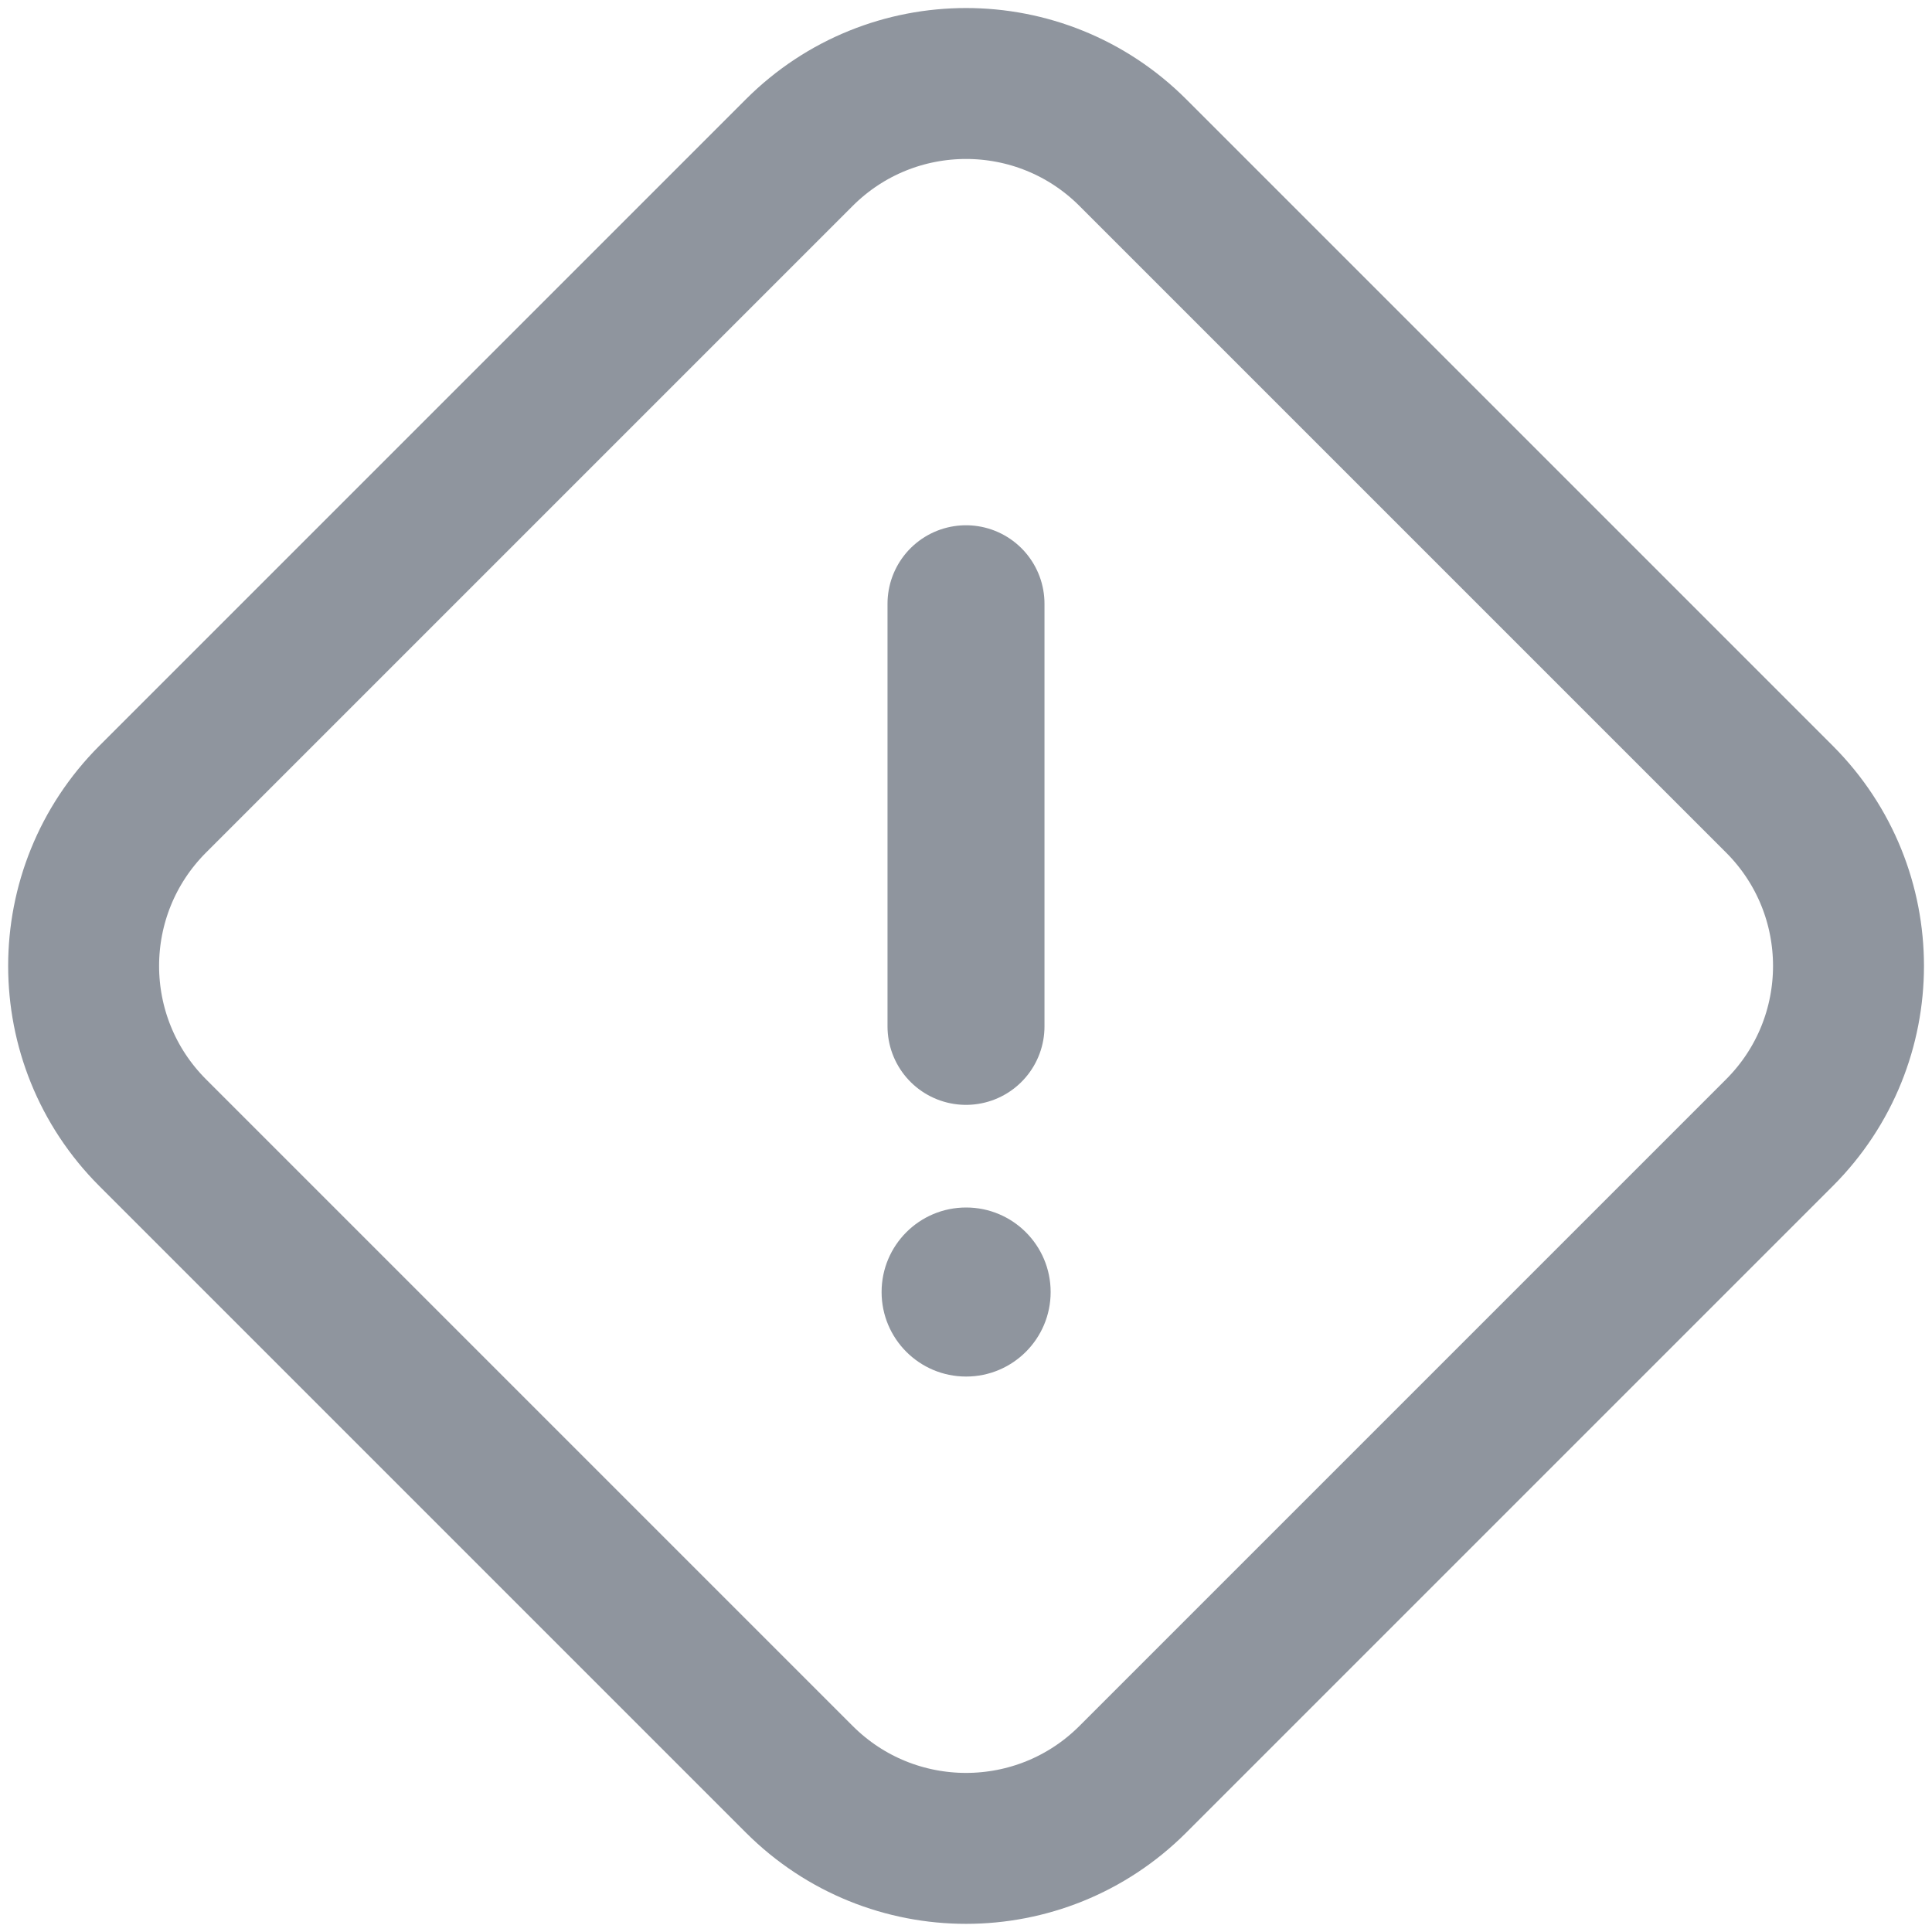 <svg width="16" height="16" viewBox="0 0 16 16" fill="none" xmlns="http://www.w3.org/2000/svg">
<g clip-path="url(#clip0_2899_167566)">
<path d="M1.264 9.38C0.502 8.617 0.502 7.382 1.264 6.619L6.62 1.263C7.383 0.501 8.618 0.501 9.381 1.263L14.737 6.619C15.499 7.382 15.499 8.617 14.737 9.38L9.381 14.736C8.618 15.498 7.383 15.498 6.62 14.736L1.264 9.38Z" stroke="#8F959E" stroke-width="1.25"/>
<path d="M8 5V8.5" stroke="#8F959E" stroke-width="1.3" stroke-linecap="round" stroke-linejoin="round"/>
<path d="M8.701 10.7C8.701 11.087 8.387 11.4 8.001 11.4C7.614 11.4 7.301 11.087 7.301 10.7C7.301 10.313 7.614 10 8.001 10C8.387 10 8.701 10.313 8.701 10.7Z" fill="#8F959E"/>
</g>
<defs>
<clipPath id="clip0_2899_167566">
<rect width="16" height="16" fill="white"/>
</clipPath>
</defs>
</svg>
